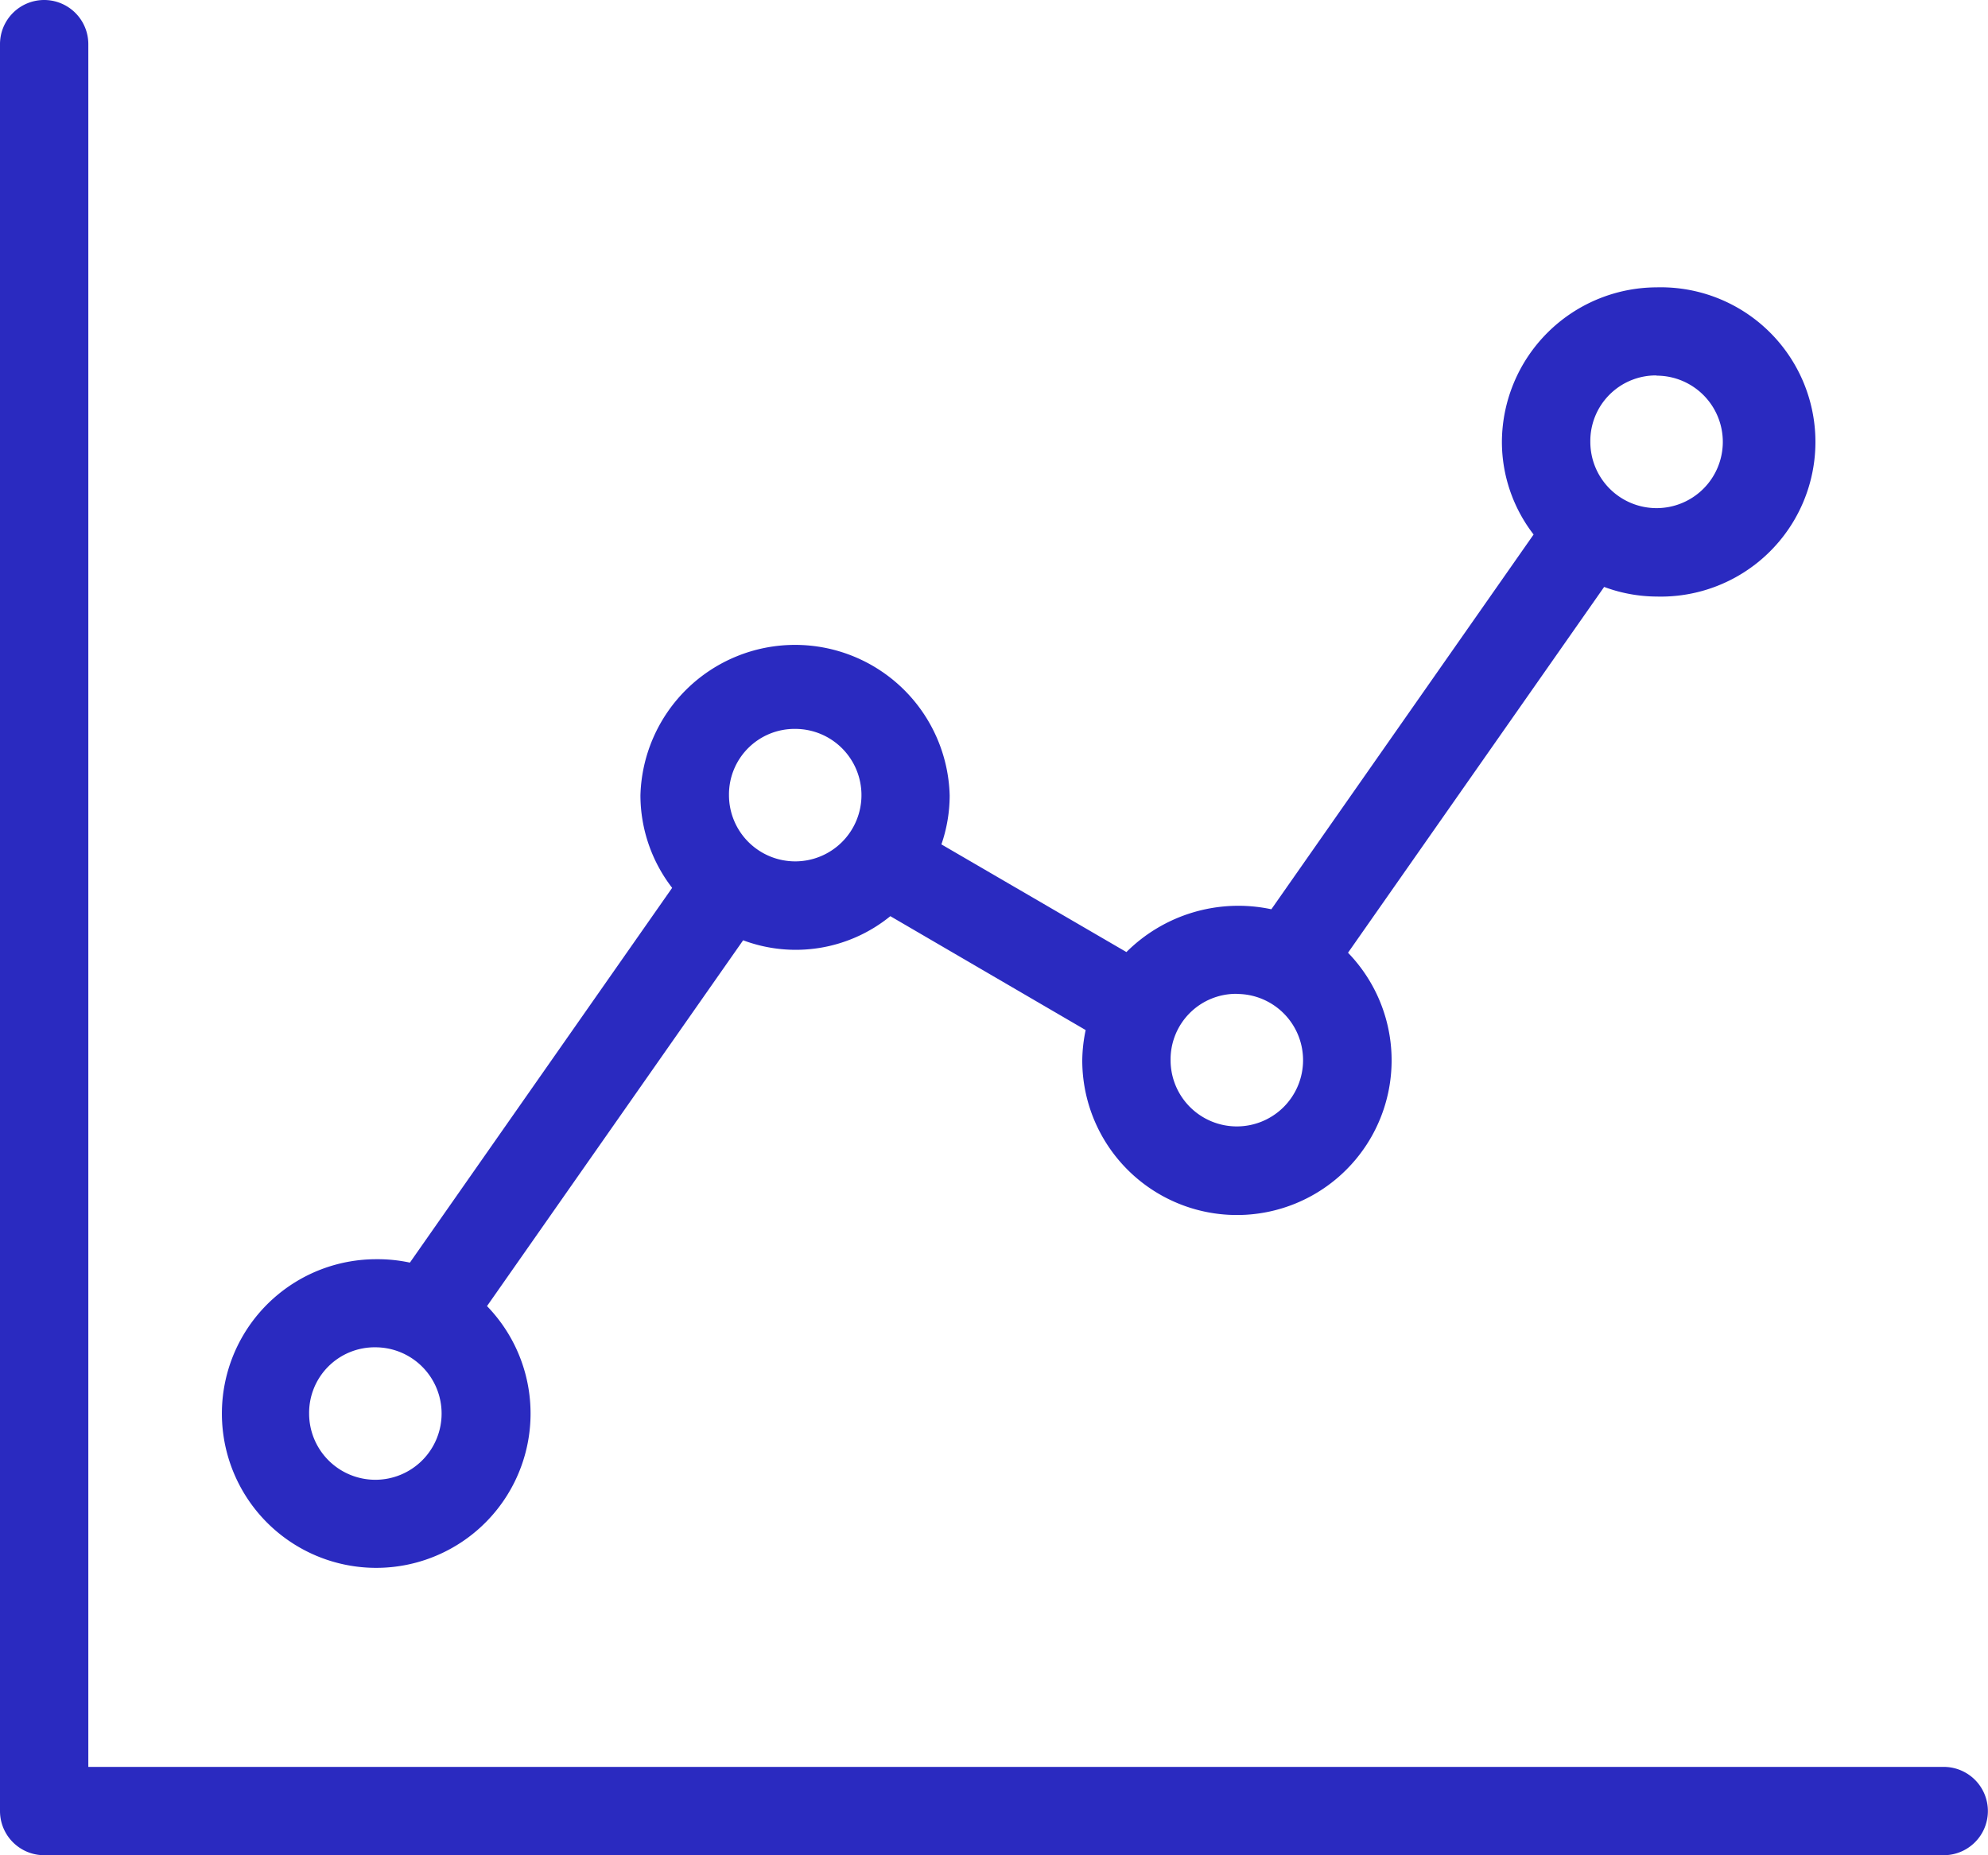 <svg xmlns="http://www.w3.org/2000/svg" width="17.557" height="16.386" viewBox="0 0 17.557 16.386">
  <g id="Group_127" data-name="Group 127" transform="translate(18 -962.362)">
    <path id="Path_420" data-name="Path 420" d="M5.39,960.362a.39.39,0,0,0-.39.39v15.606a.39.39,0,0,0,.39.39H22.166a.39.39,0,1,0,0-.78H5.78V960.752A.39.39,0,0,0,5.39,960.362ZM19.63,962.9a1.371,1.371,0,0,0-1.366,1.366,1.34,1.34,0,0,0,.28.817l-2.316,3.31a1.4,1.4,0,0,0-1.28.378l-1.634-.951a1.329,1.329,0,0,0,.073-.433,1.366,1.366,0,0,0-2.731,0,1.34,1.34,0,0,0,.28.817l-2.316,3.31a1.354,1.354,0,0,0-.3-.03,1.363,1.363,0,1,0,.981.414l2.262-3.231a1.323,1.323,0,0,0,1.3-.213l1.725,1.006a1.353,1.353,0,0,0-.03.268,1.366,1.366,0,1,0,2.347-.951l2.262-3.231a1.347,1.347,0,0,0,.463.085,1.366,1.366,0,1,0,0-2.731Zm0,.78a.585.585,0,1,1-.585.585A.579.579,0,0,1,19.63,963.678ZM12.023,966.8a.585.585,0,1,1-.585.585A.579.579,0,0,1,12.023,966.8Zm3.9,2.341a.585.585,0,1,1-.585.585A.579.579,0,0,1,15.924,969.14Zm-7.608,3.121a.585.585,0,1,1-.585.585A.579.579,0,0,1,8.316,972.262Z" transform="translate(-23 2)" fill="#2a2ac0"/>
  </g>
</svg>
